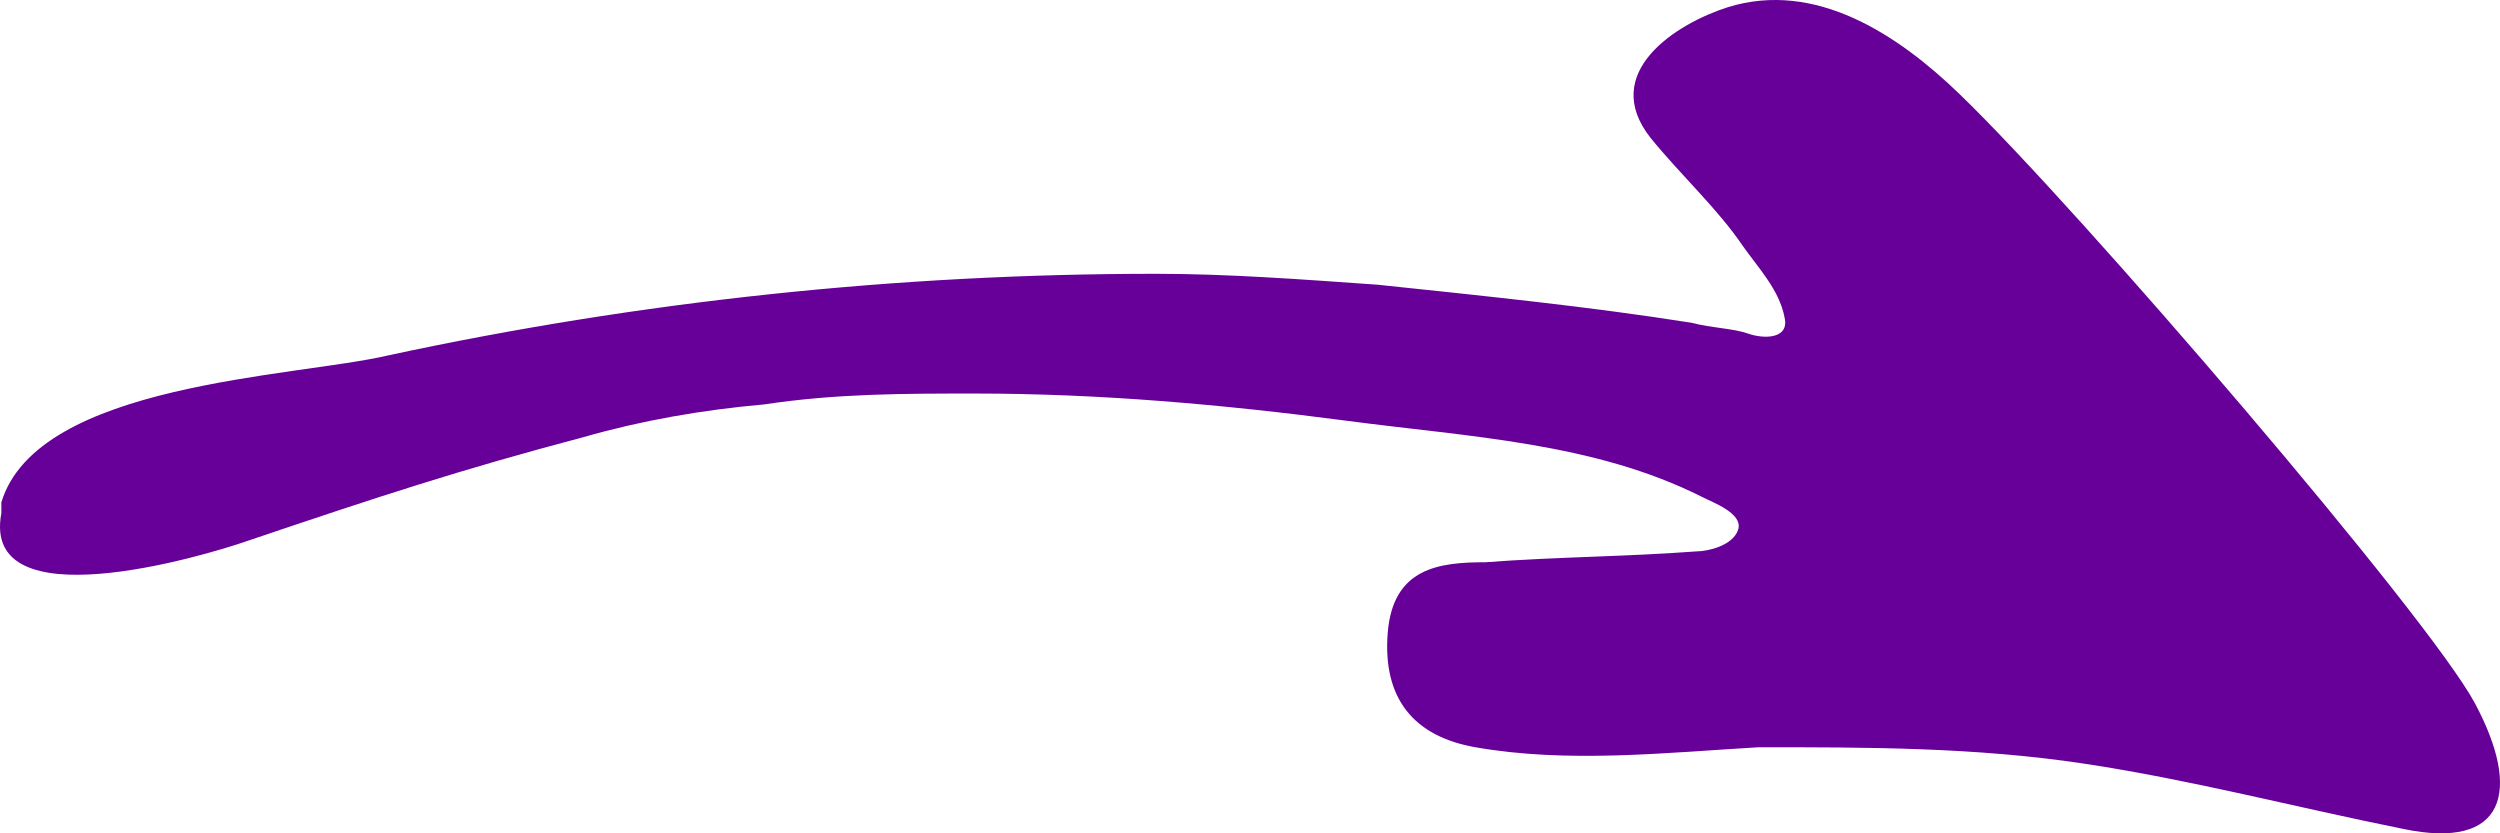 <?xml version="1.0" encoding="utf-8"?>
<svg width="48" height="16" viewBox="0 0 48 16" fill="#660099" xmlns="http://www.w3.org/2000/svg">
<path d="M0.026 9.854C0.026 9.75 0.026 9.75 0.026 9.645C0.719 7.347 5.666 7.242 7.447 6.825C12.296 5.78 17.243 5.257 22.191 5.257C23.576 5.257 24.962 5.362 26.446 5.466C28.425 5.675 30.503 5.884 32.482 6.198C32.878 6.302 33.273 6.302 33.57 6.407C33.867 6.511 34.362 6.511 34.263 6.093C34.164 5.571 33.768 5.153 33.471 4.735C32.977 4.004 32.284 3.377 31.69 2.646C30.701 1.392 32.185 0.452 33.175 0.138C34.857 -0.384 36.44 0.661 37.627 1.81C39.903 4.004 46.632 11.839 47.523 13.511C48.413 15.182 48.116 16.332 46.137 15.914C44.059 15.496 42.08 14.973 40.002 14.66C37.924 14.347 35.846 14.347 33.768 14.347C31.987 14.451 30.107 14.66 28.326 14.347C27.139 14.138 26.545 13.406 26.644 12.153C26.743 10.899 27.633 10.795 28.524 10.795C29.909 10.69 31.195 10.69 32.581 10.586C32.779 10.586 33.273 10.481 33.373 10.168C33.471 9.854 32.878 9.645 32.68 9.541C30.602 8.496 28.227 8.392 25.852 8.078C23.477 7.765 21.102 7.556 18.728 7.556C17.342 7.556 16.056 7.556 14.671 7.765C13.483 7.869 12.296 8.078 11.207 8.392C8.833 9.019 7.249 9.541 4.776 10.377C3.885 10.69 -0.37 11.944 0.026 9.854Z" fill="#660099"/></svg>